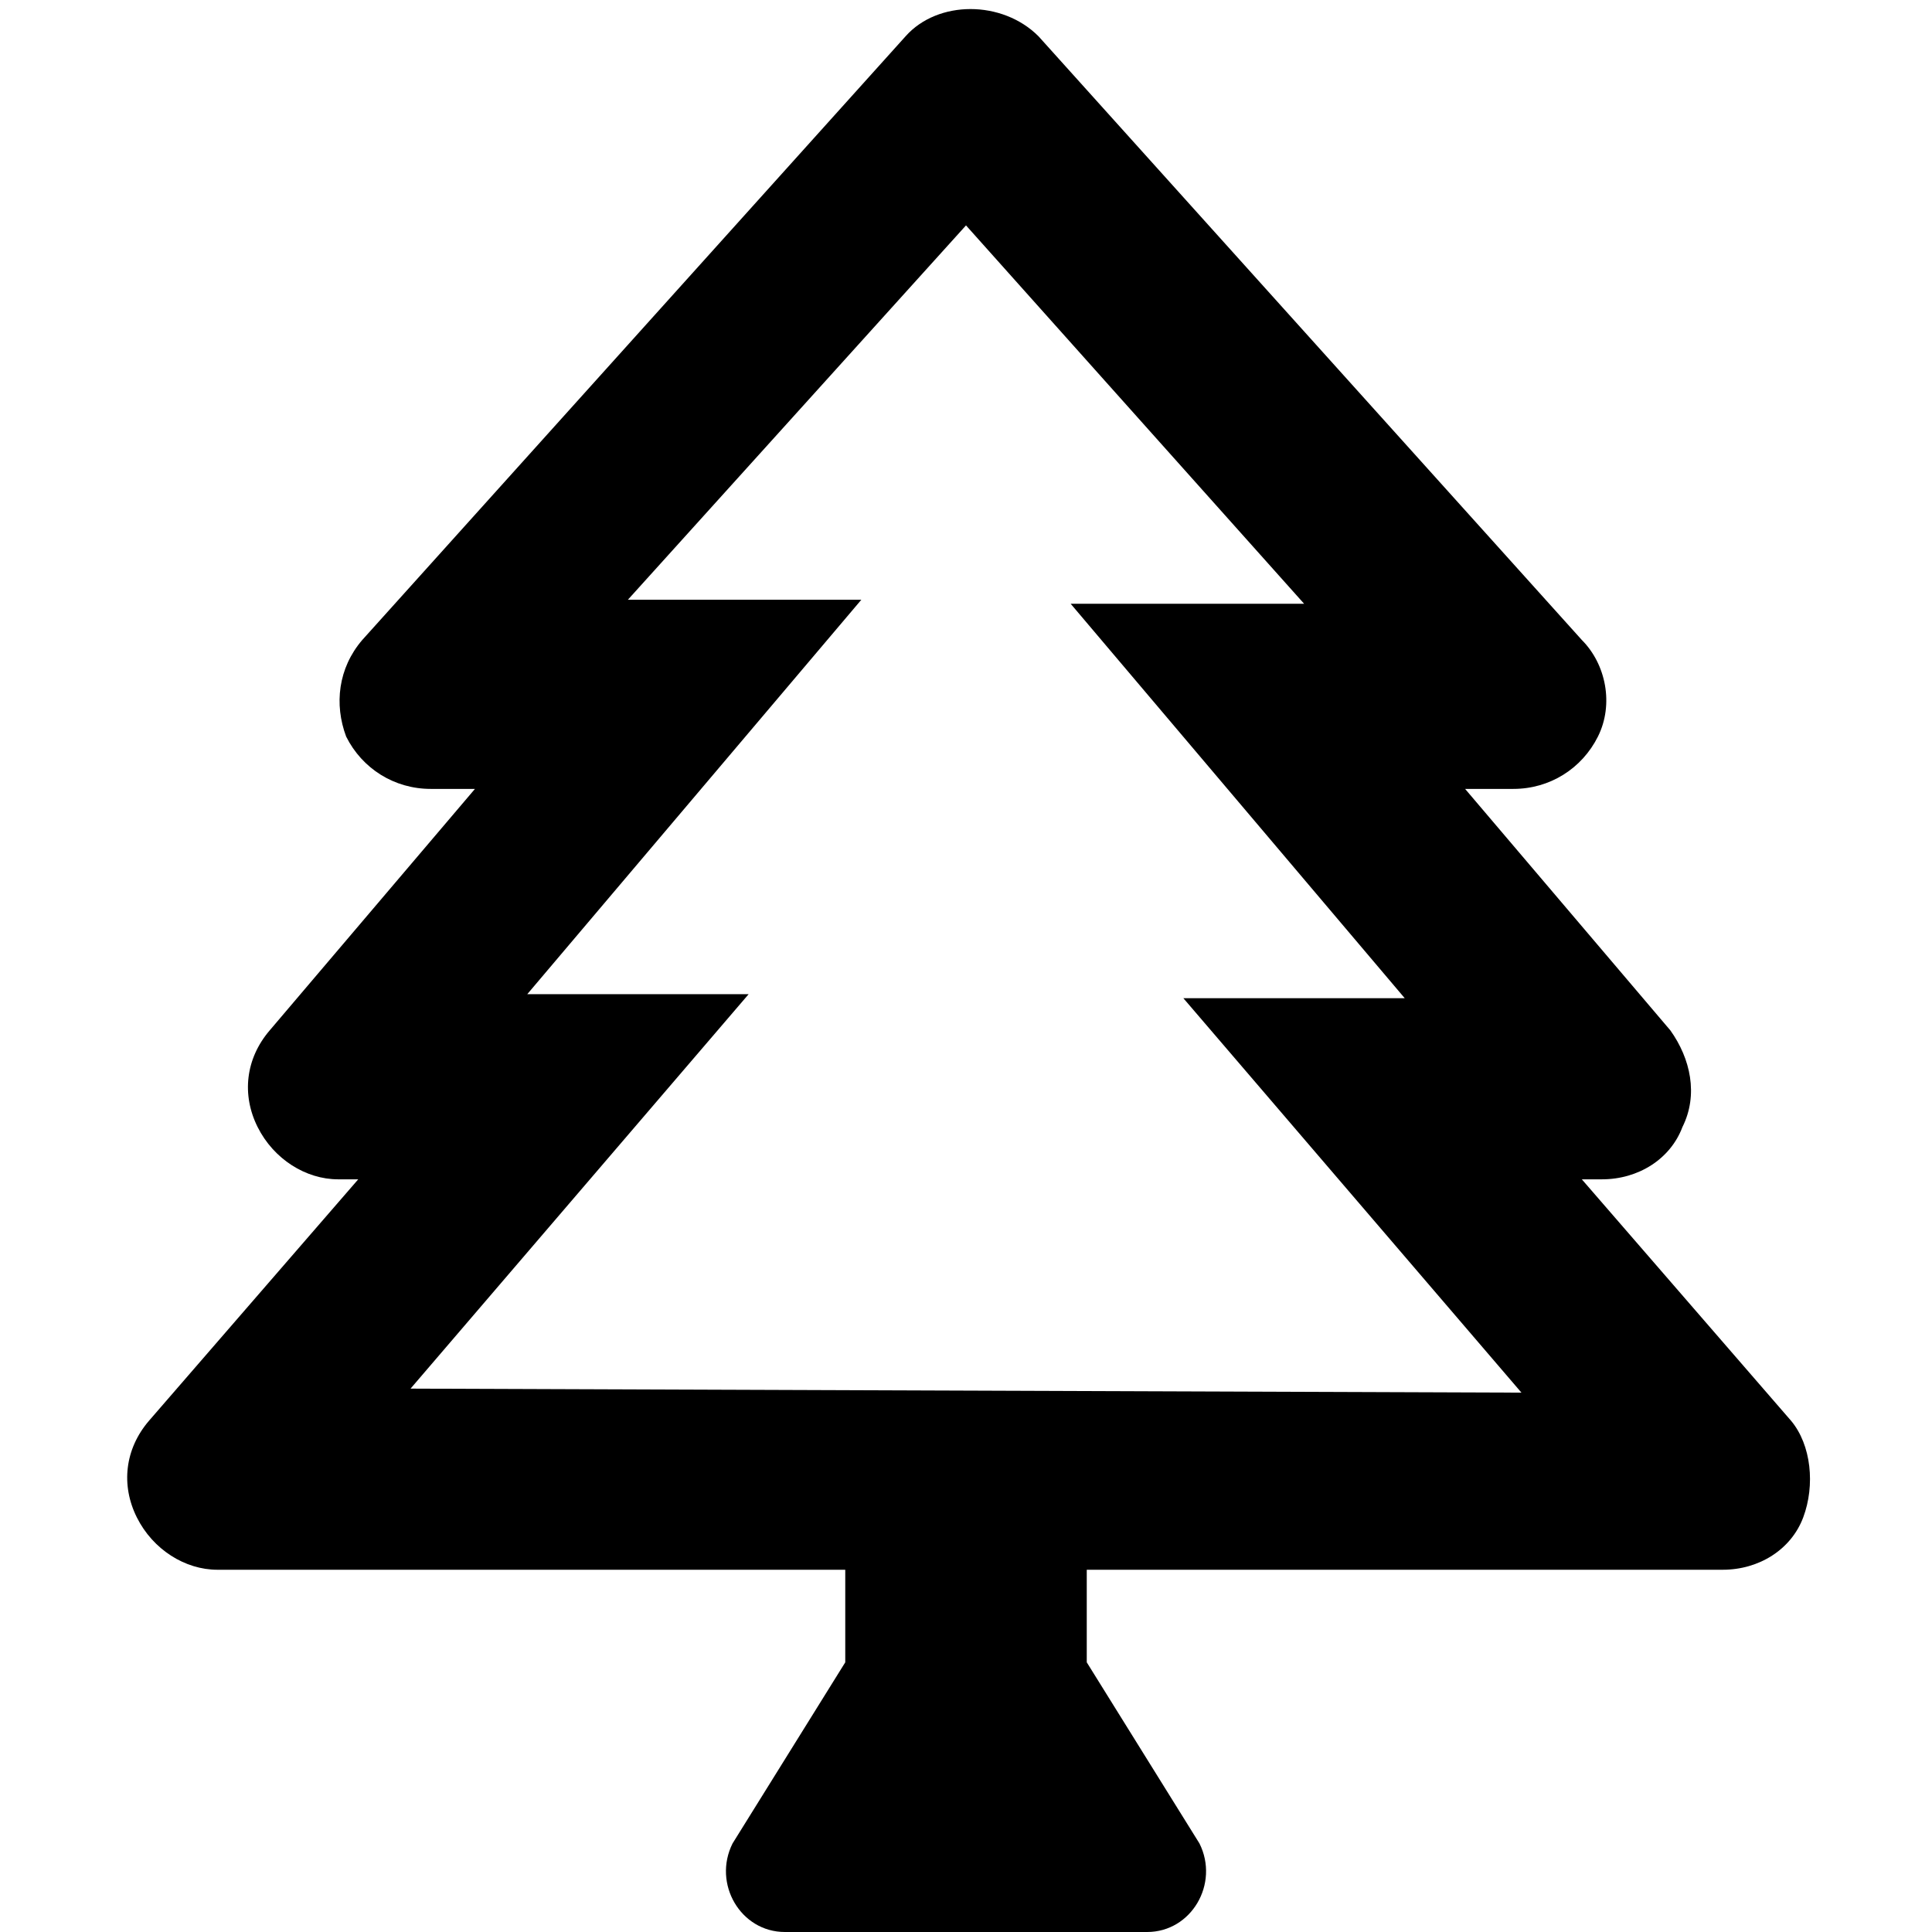 <svg enable-background="new 0 0 48 48" viewBox="0 0 48 48" xmlns="http://www.w3.org/2000/svg"><path d="m44.5 35.3-5.2-6h.5c.9 0 1.7-.5 2-1.3.4-.8.2-1.7-.3-2.4l-5.1-6h1.2c.9 0 1.7-.5 2.1-1.3s.2-1.8-.4-2.4l-13.5-15c-.9-.9-2.5-.9-3.3 0l-13.5 15c-.6.7-.7 1.6-.4 2.4.4.8 1.2 1.3 2.1 1.3h1.1l-5.1 6c-.6.7-.7 1.6-.3 2.4s1.2 1.3 2 1.3h.5l-5.2 6c-.6.7-.7 1.6-.3 2.4s1.2 1.3 2 1.3h15.6v2.3l-2.8 4.5c-.5 1 .2 2.2 1.3 2.2h9c1.1 0 1.8-1.2 1.3-2.2l-2.8-4.5v-2.3h15.8c.9 0 1.7-.5 2-1.3s.2-1.8-.3-2.4zm-34.3-.8 8.4-9.8h-5.5l8.3-9.8h-5.8l8.4-9.3 8.4 9.4h-5.8l8.3 9.8h-5.5l8.4 9.8z"/></svg>